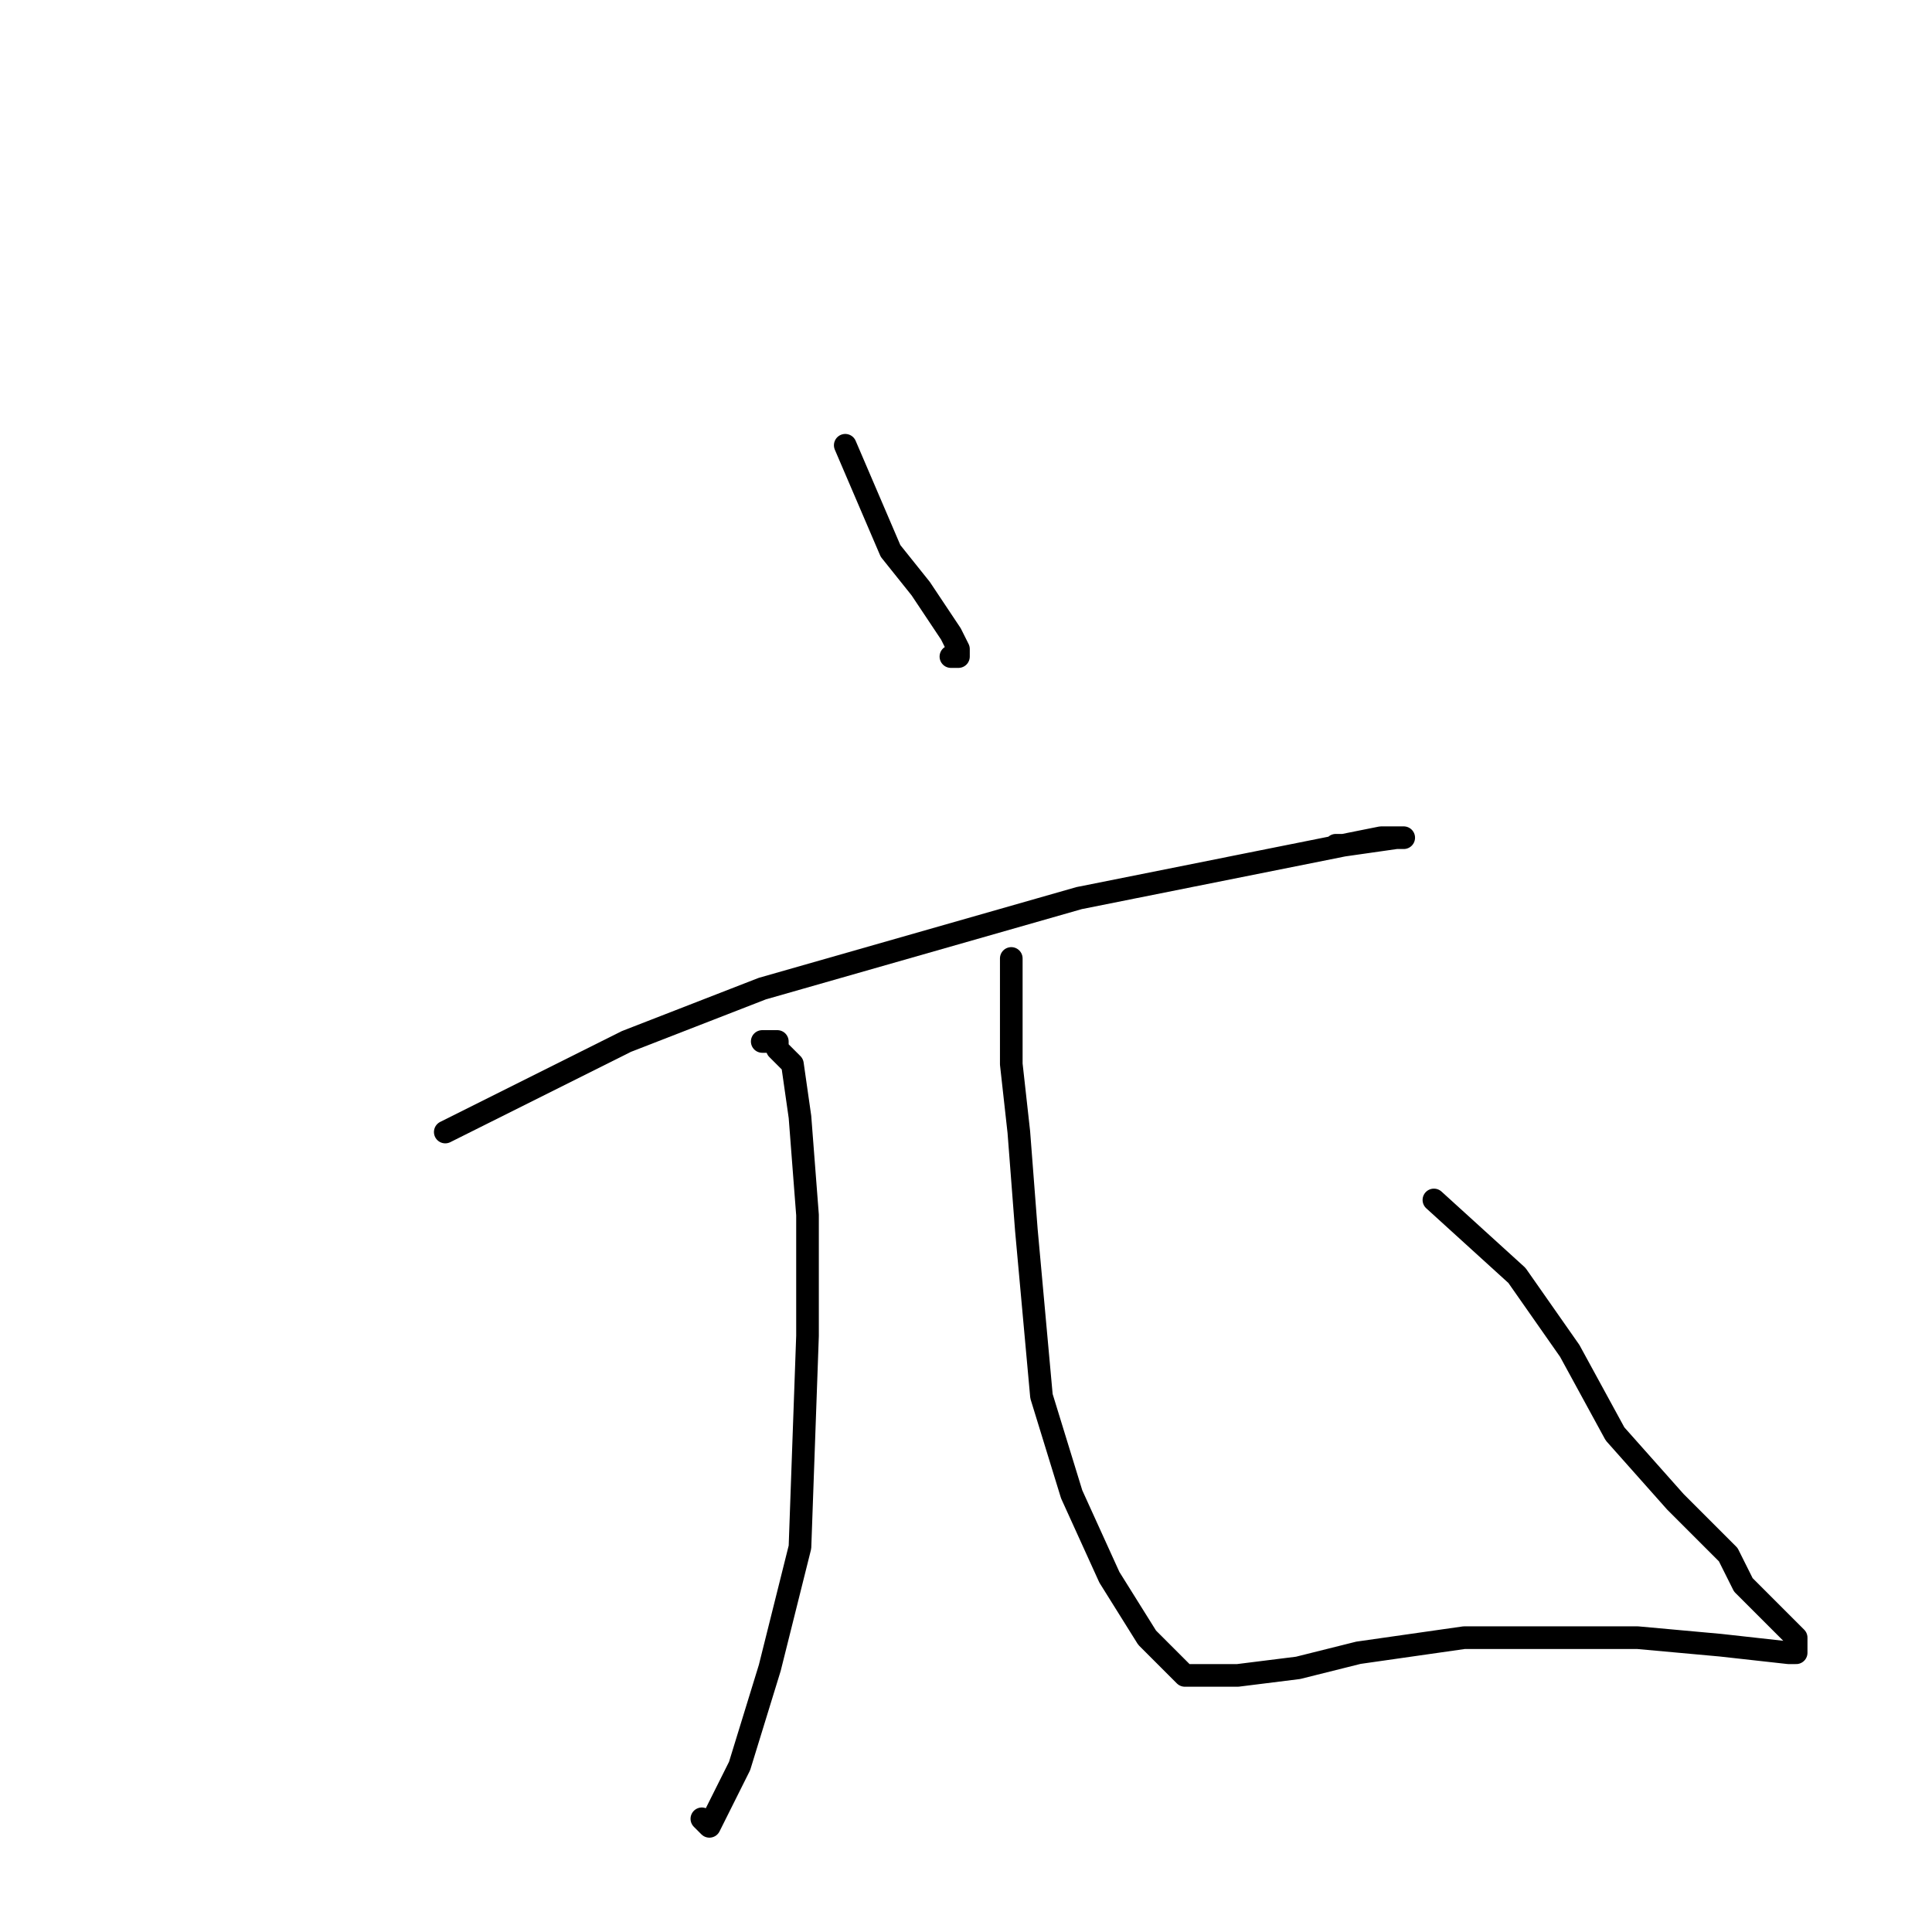 <?xml version="1.0" standalone="no"?>
    <svg width="256" height="256" xmlns="http://www.w3.org/2000/svg" version="1.1">
    <polyline stroke="black" stroke-width="3" stroke-linecap="round" fill="transparent" stroke-linejoin="round" points="112 59 115 66 118 73 122 78 126 84 127 86 127 87 126 87 126 87 " />
        <polyline stroke="black" stroke-width="3" stroke-linecap="round" fill="transparent" stroke-linejoin="round" points="59 150 71 144 83 138 101 131 122 125 143 119 173 113 183 111 186 111 185 111 178 112 177 112 177 112 " />
        <polyline stroke="black" stroke-width="3" stroke-linecap="round" fill="transparent" stroke-linejoin="round" points="101 138 102 138 103 138 103 139 105 141 106 148 107 161 107 177 106 205 102 221 98 234 94 242 93 241 93 241 " />
        <polyline stroke="black" stroke-width="3" stroke-linecap="round" fill="transparent" stroke-linejoin="round" points="134 127 134 134 134 141 135 150 136 163 138 185 142 198 147 209 152 217 157 222 159 222 164 222 172 221 180 219 194 217 205 217 217 217 228 218 237 219 238 219 238 218 238 217 235 214 234 213 231 210 229 206 222 199 214 190 208 179 201 169 190 159 190 159 190 159 " />
        </svg>